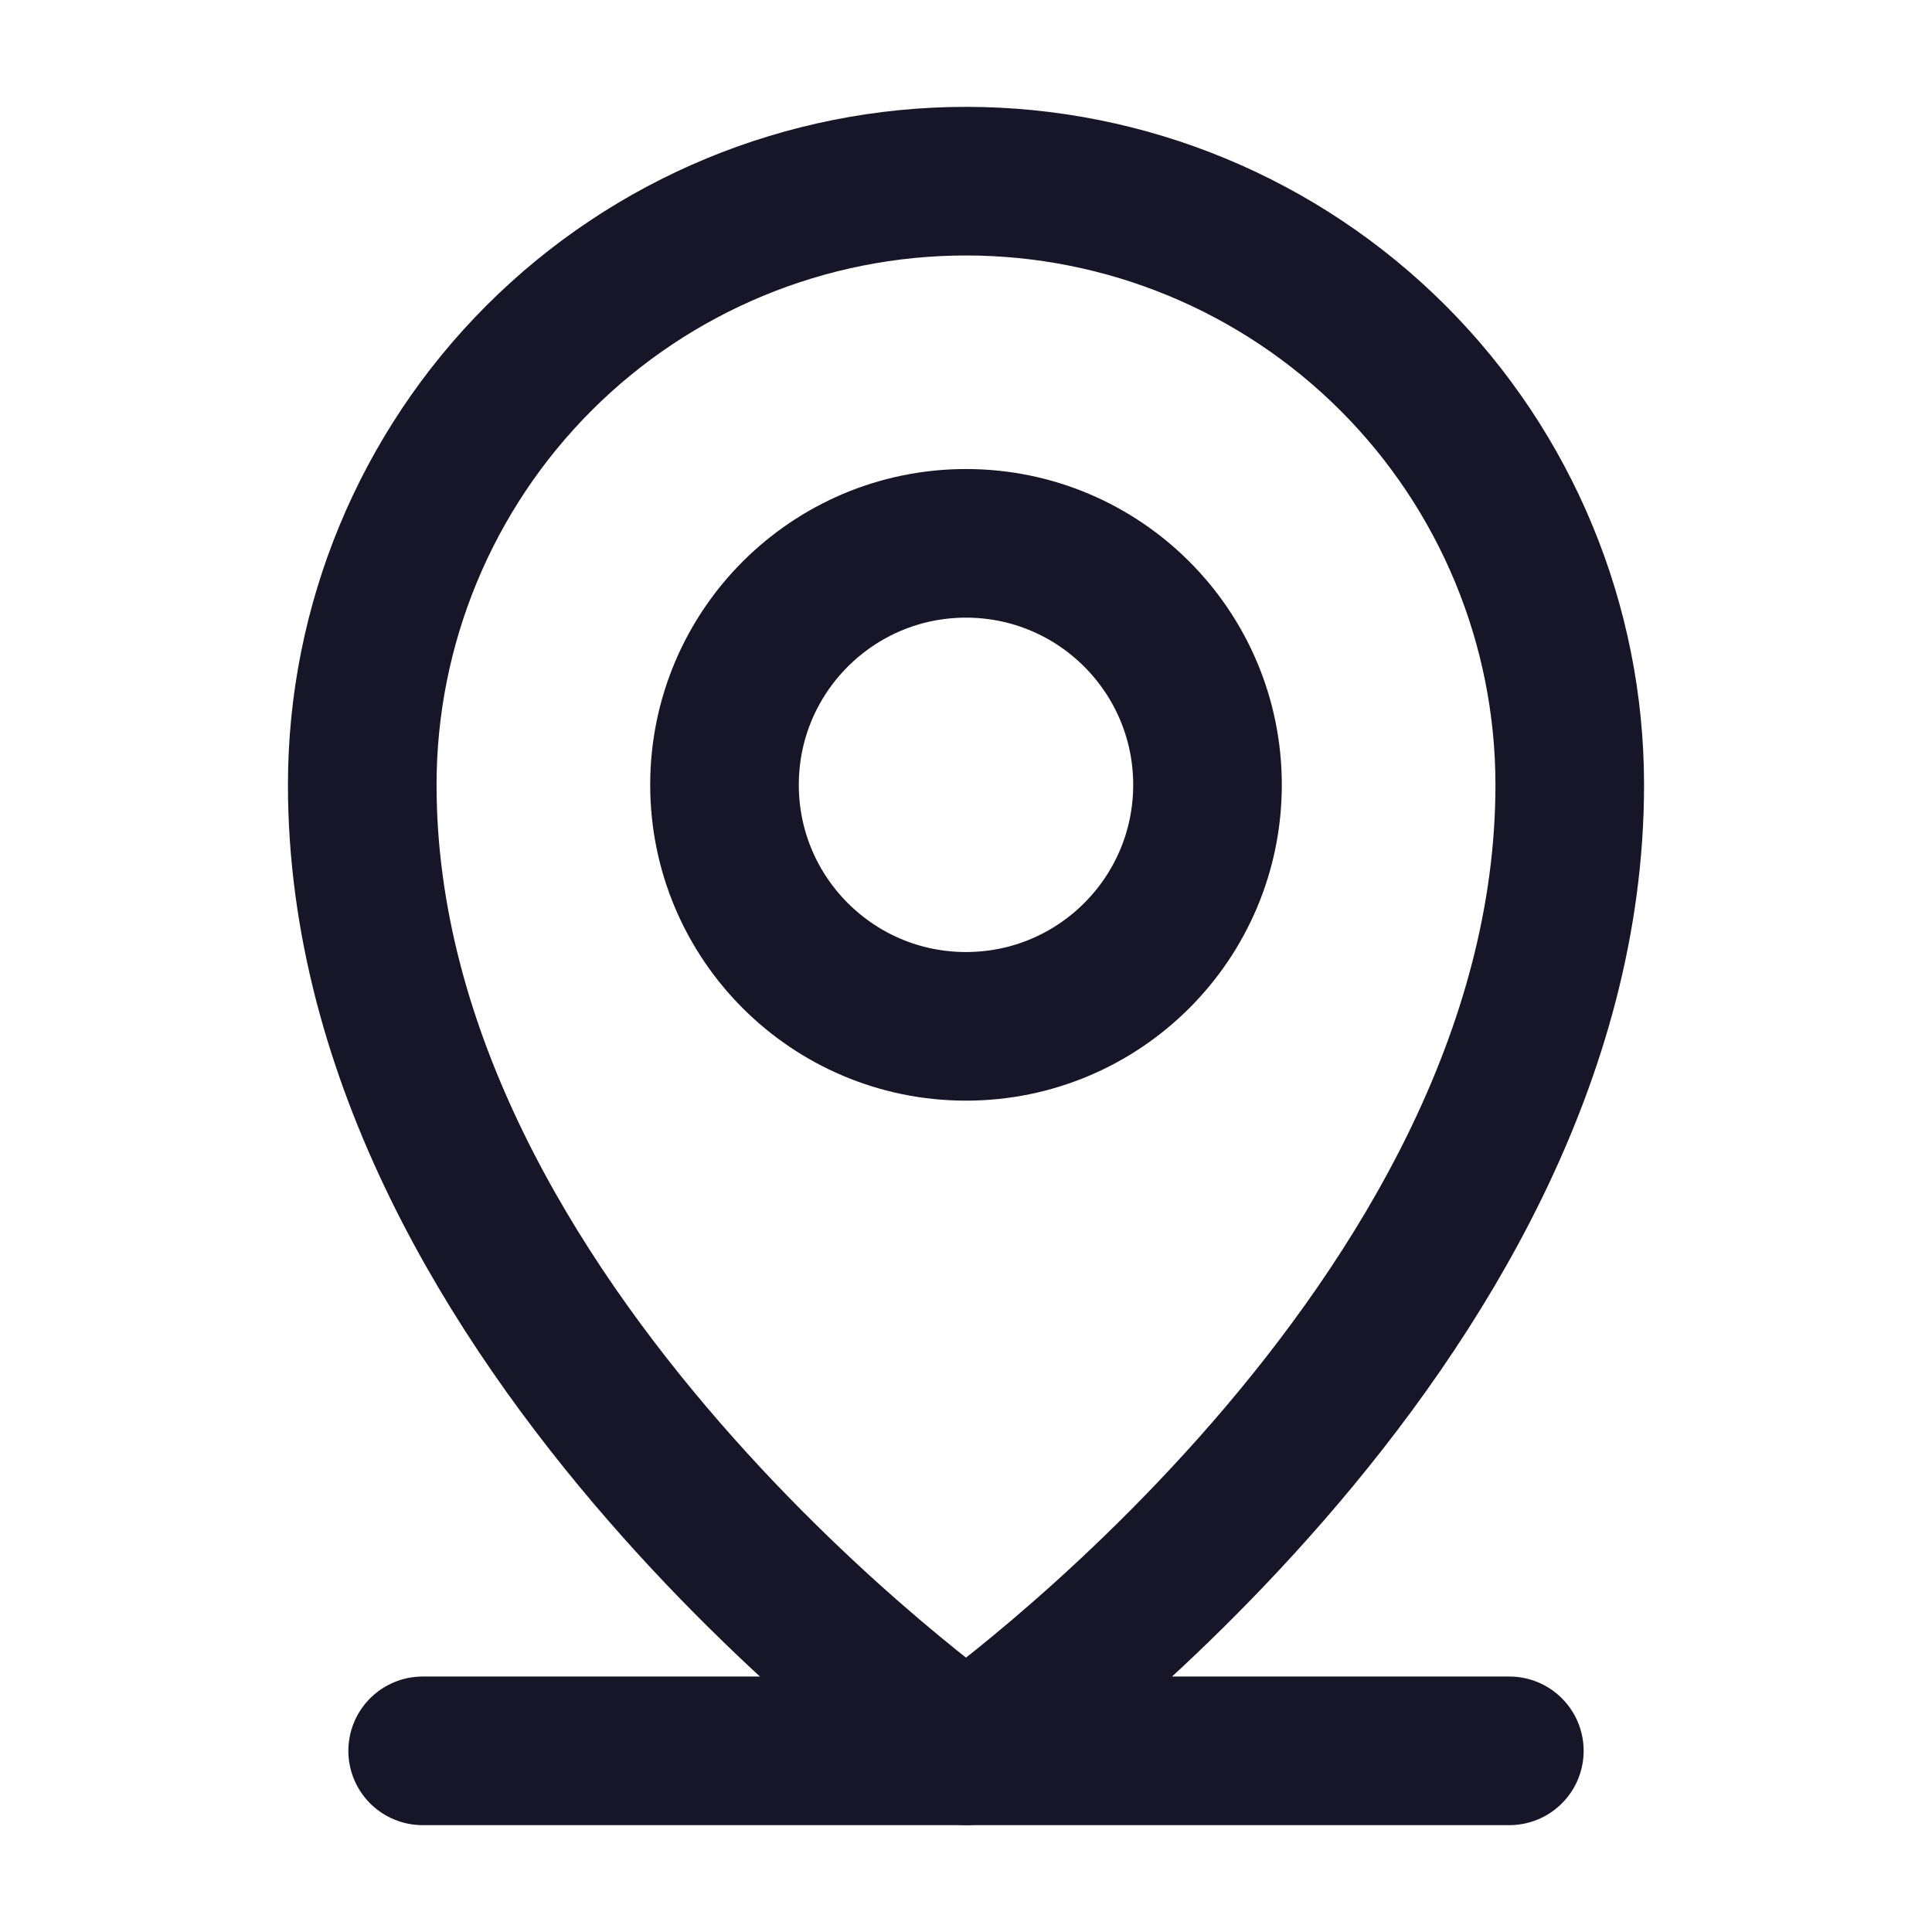 <svg width="26" height="26" viewBox="0 0 26 26" fill="none" xmlns="http://www.w3.org/2000/svg">
                      <path d="M5.688 23.562H20.312" stroke="#161628" stroke-width="2" stroke-linecap="round" stroke-linejoin="round"></path>
                      <path d="M13 13.812C14.795 13.812 16.25 12.357 16.25 10.562C16.25 8.768 14.795 7.312 13 7.312C11.205 7.312 9.75 8.768 9.75 10.562C9.75 12.357 11.205 13.812 13 13.812Z" stroke="#161628" stroke-width="2" stroke-linecap="round" stroke-linejoin="round"></path>
                      <path d="M21.125 10.562C21.125 17.875 13 23.562 13 23.562C13 23.562 4.875 17.875 4.875 10.562C4.875 8.408 5.731 6.341 7.255 4.817C8.778 3.294 10.845 2.438 13 2.438C15.155 2.438 17.221 3.294 18.745 4.817C20.269 6.341 21.125 8.408 21.125 10.562V10.562Z" stroke="#161628" stroke-width="2" stroke-linecap="round" stroke-linejoin="round"></path>
                    </svg>